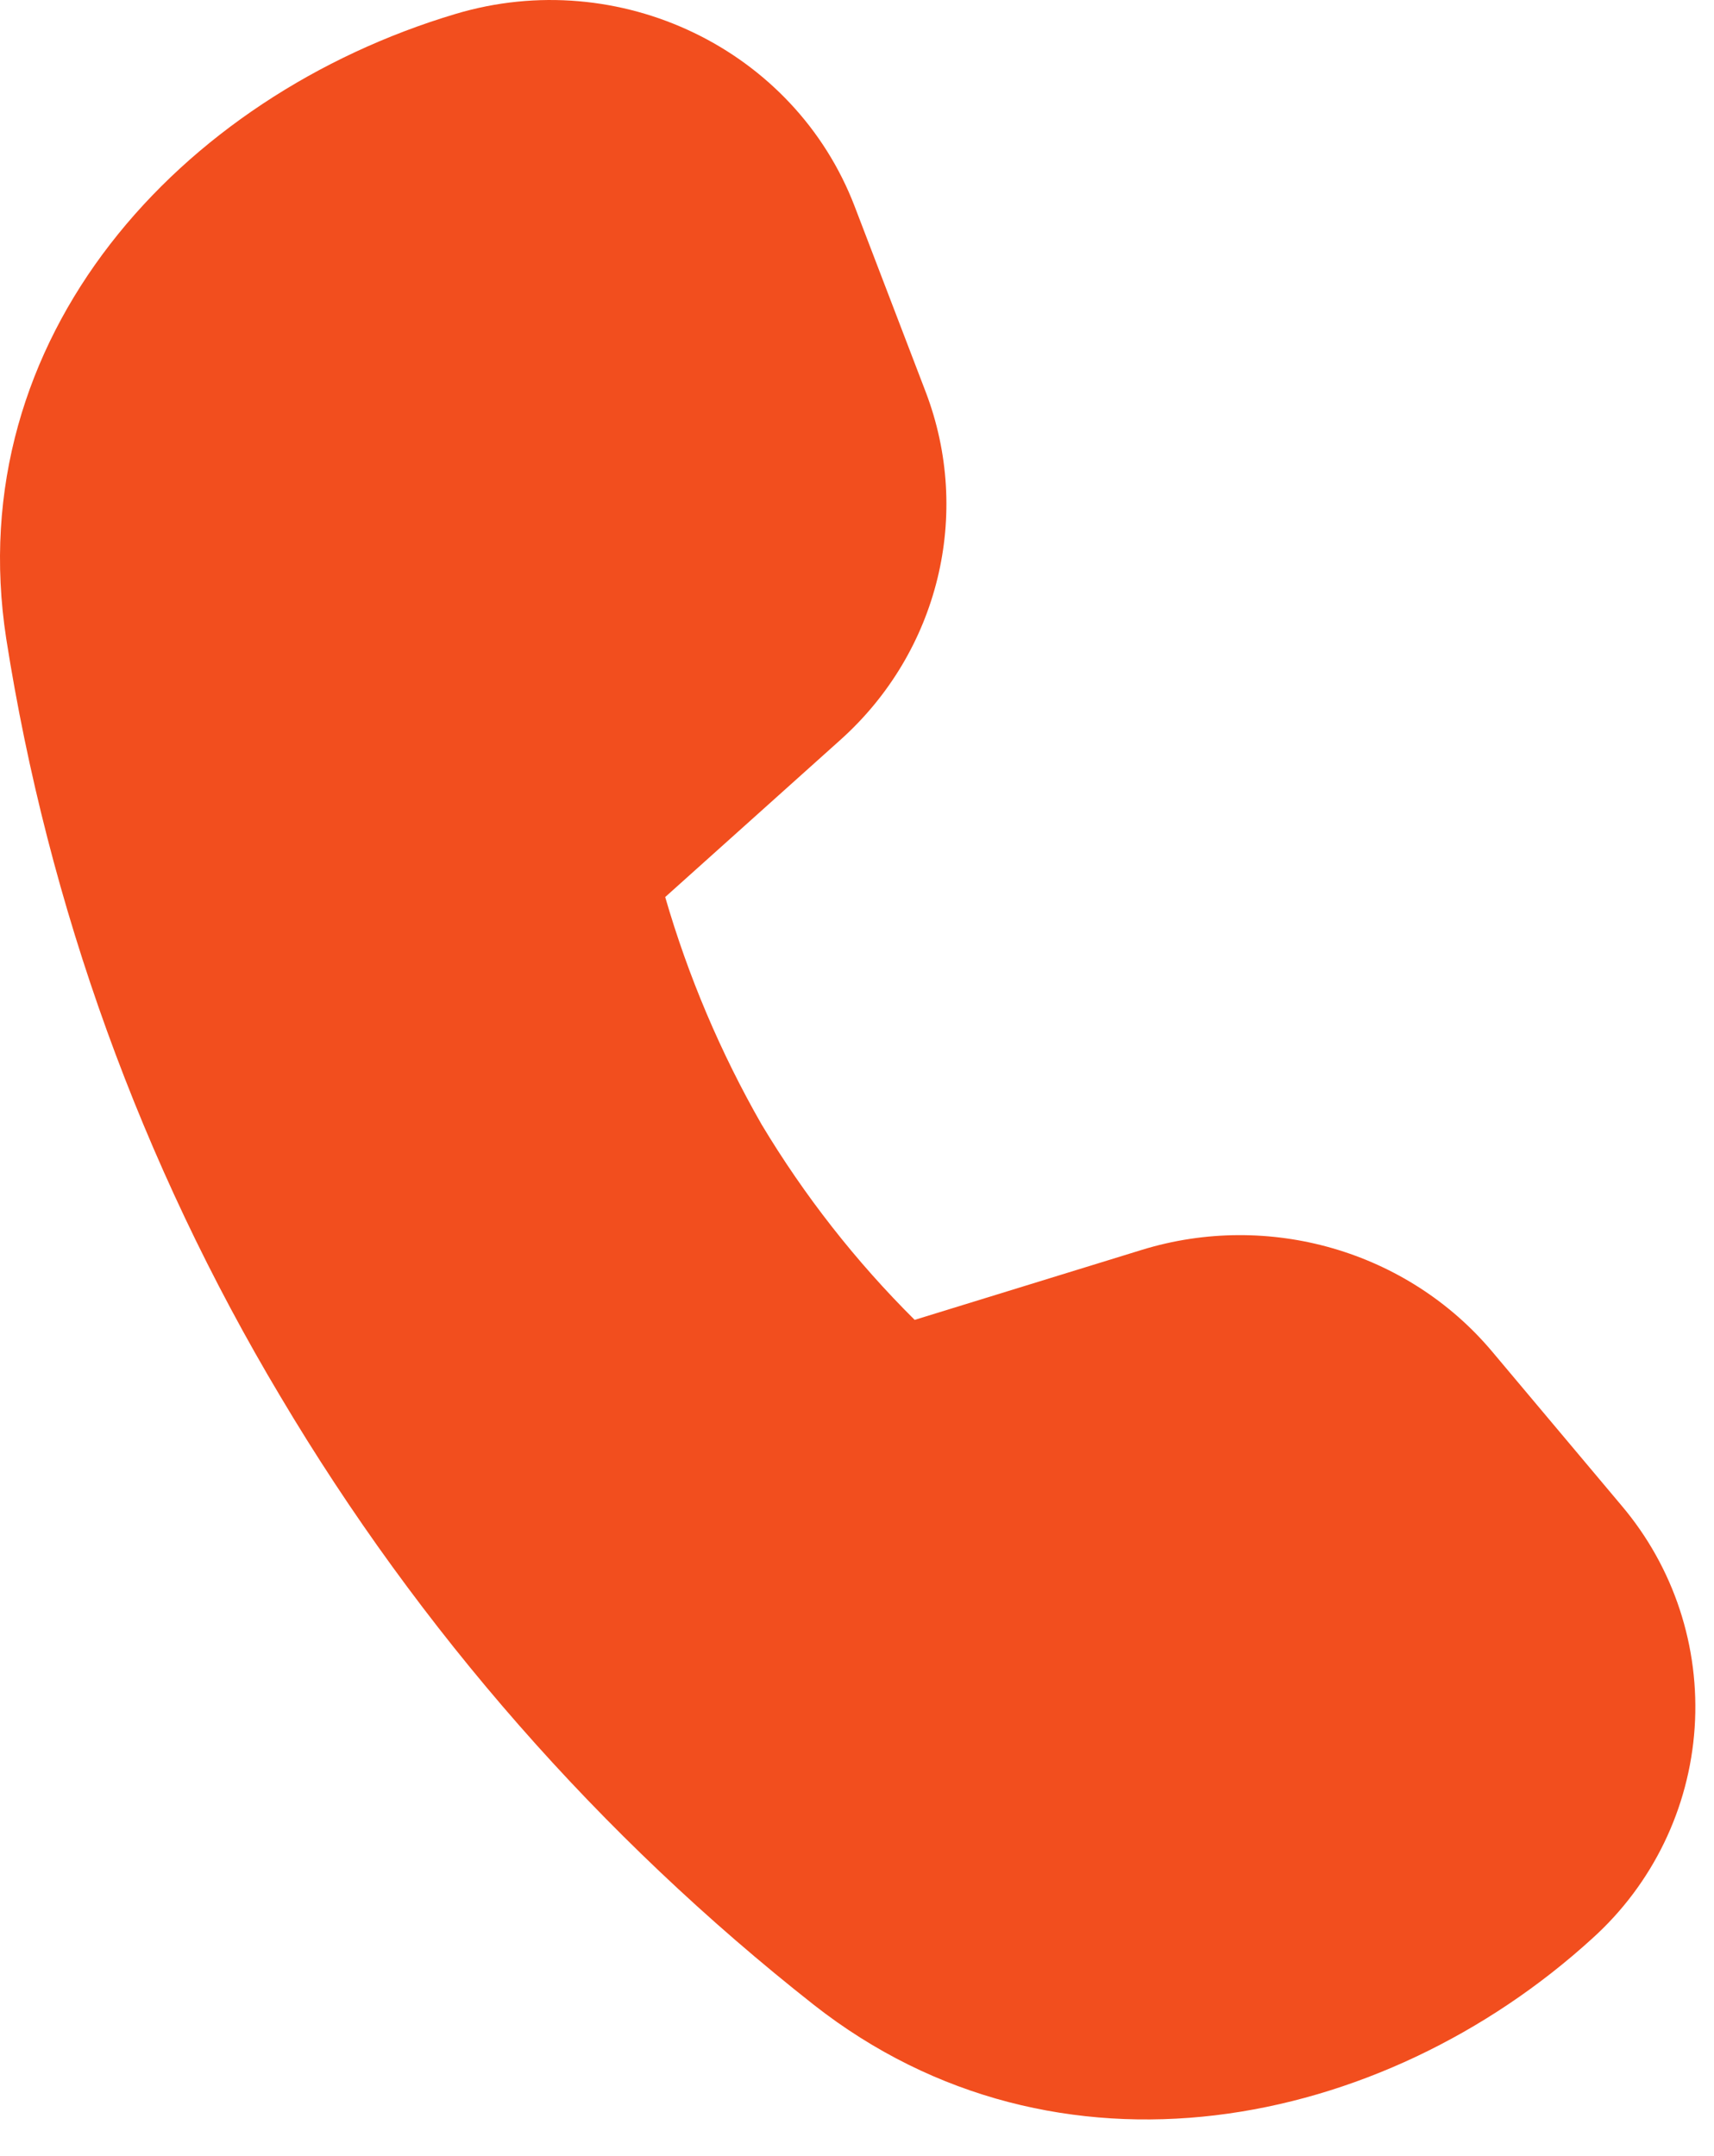 <svg width="31" height="39" viewBox="0 0 31 39" fill="none" xmlns="http://www.w3.org/2000/svg">
<path d="M15.201 13.382L12.031 16.226C12.447 17.662 13.033 19.043 13.775 20.34C14.548 21.628 15.477 22.815 16.543 23.874L20.648 22.609C22.948 21.9 25.459 22.628 26.989 24.449L29.327 27.232C30.274 28.349 30.748 29.791 30.65 31.252C30.552 32.713 29.889 34.079 28.802 35.06C24.988 38.54 19.115 39.717 14.718 36.263C10.854 33.221 7.584 29.491 5.073 25.262C2.557 21.052 0.873 16.398 0.113 11.554C-0.73 6.103 3.26 1.74 8.236 0.253C11.203 -0.636 14.369 0.889 15.458 3.734L16.742 7.088C17.585 9.296 16.98 11.787 15.201 13.382Z" fill="#F24E1E"/>
</svg>
